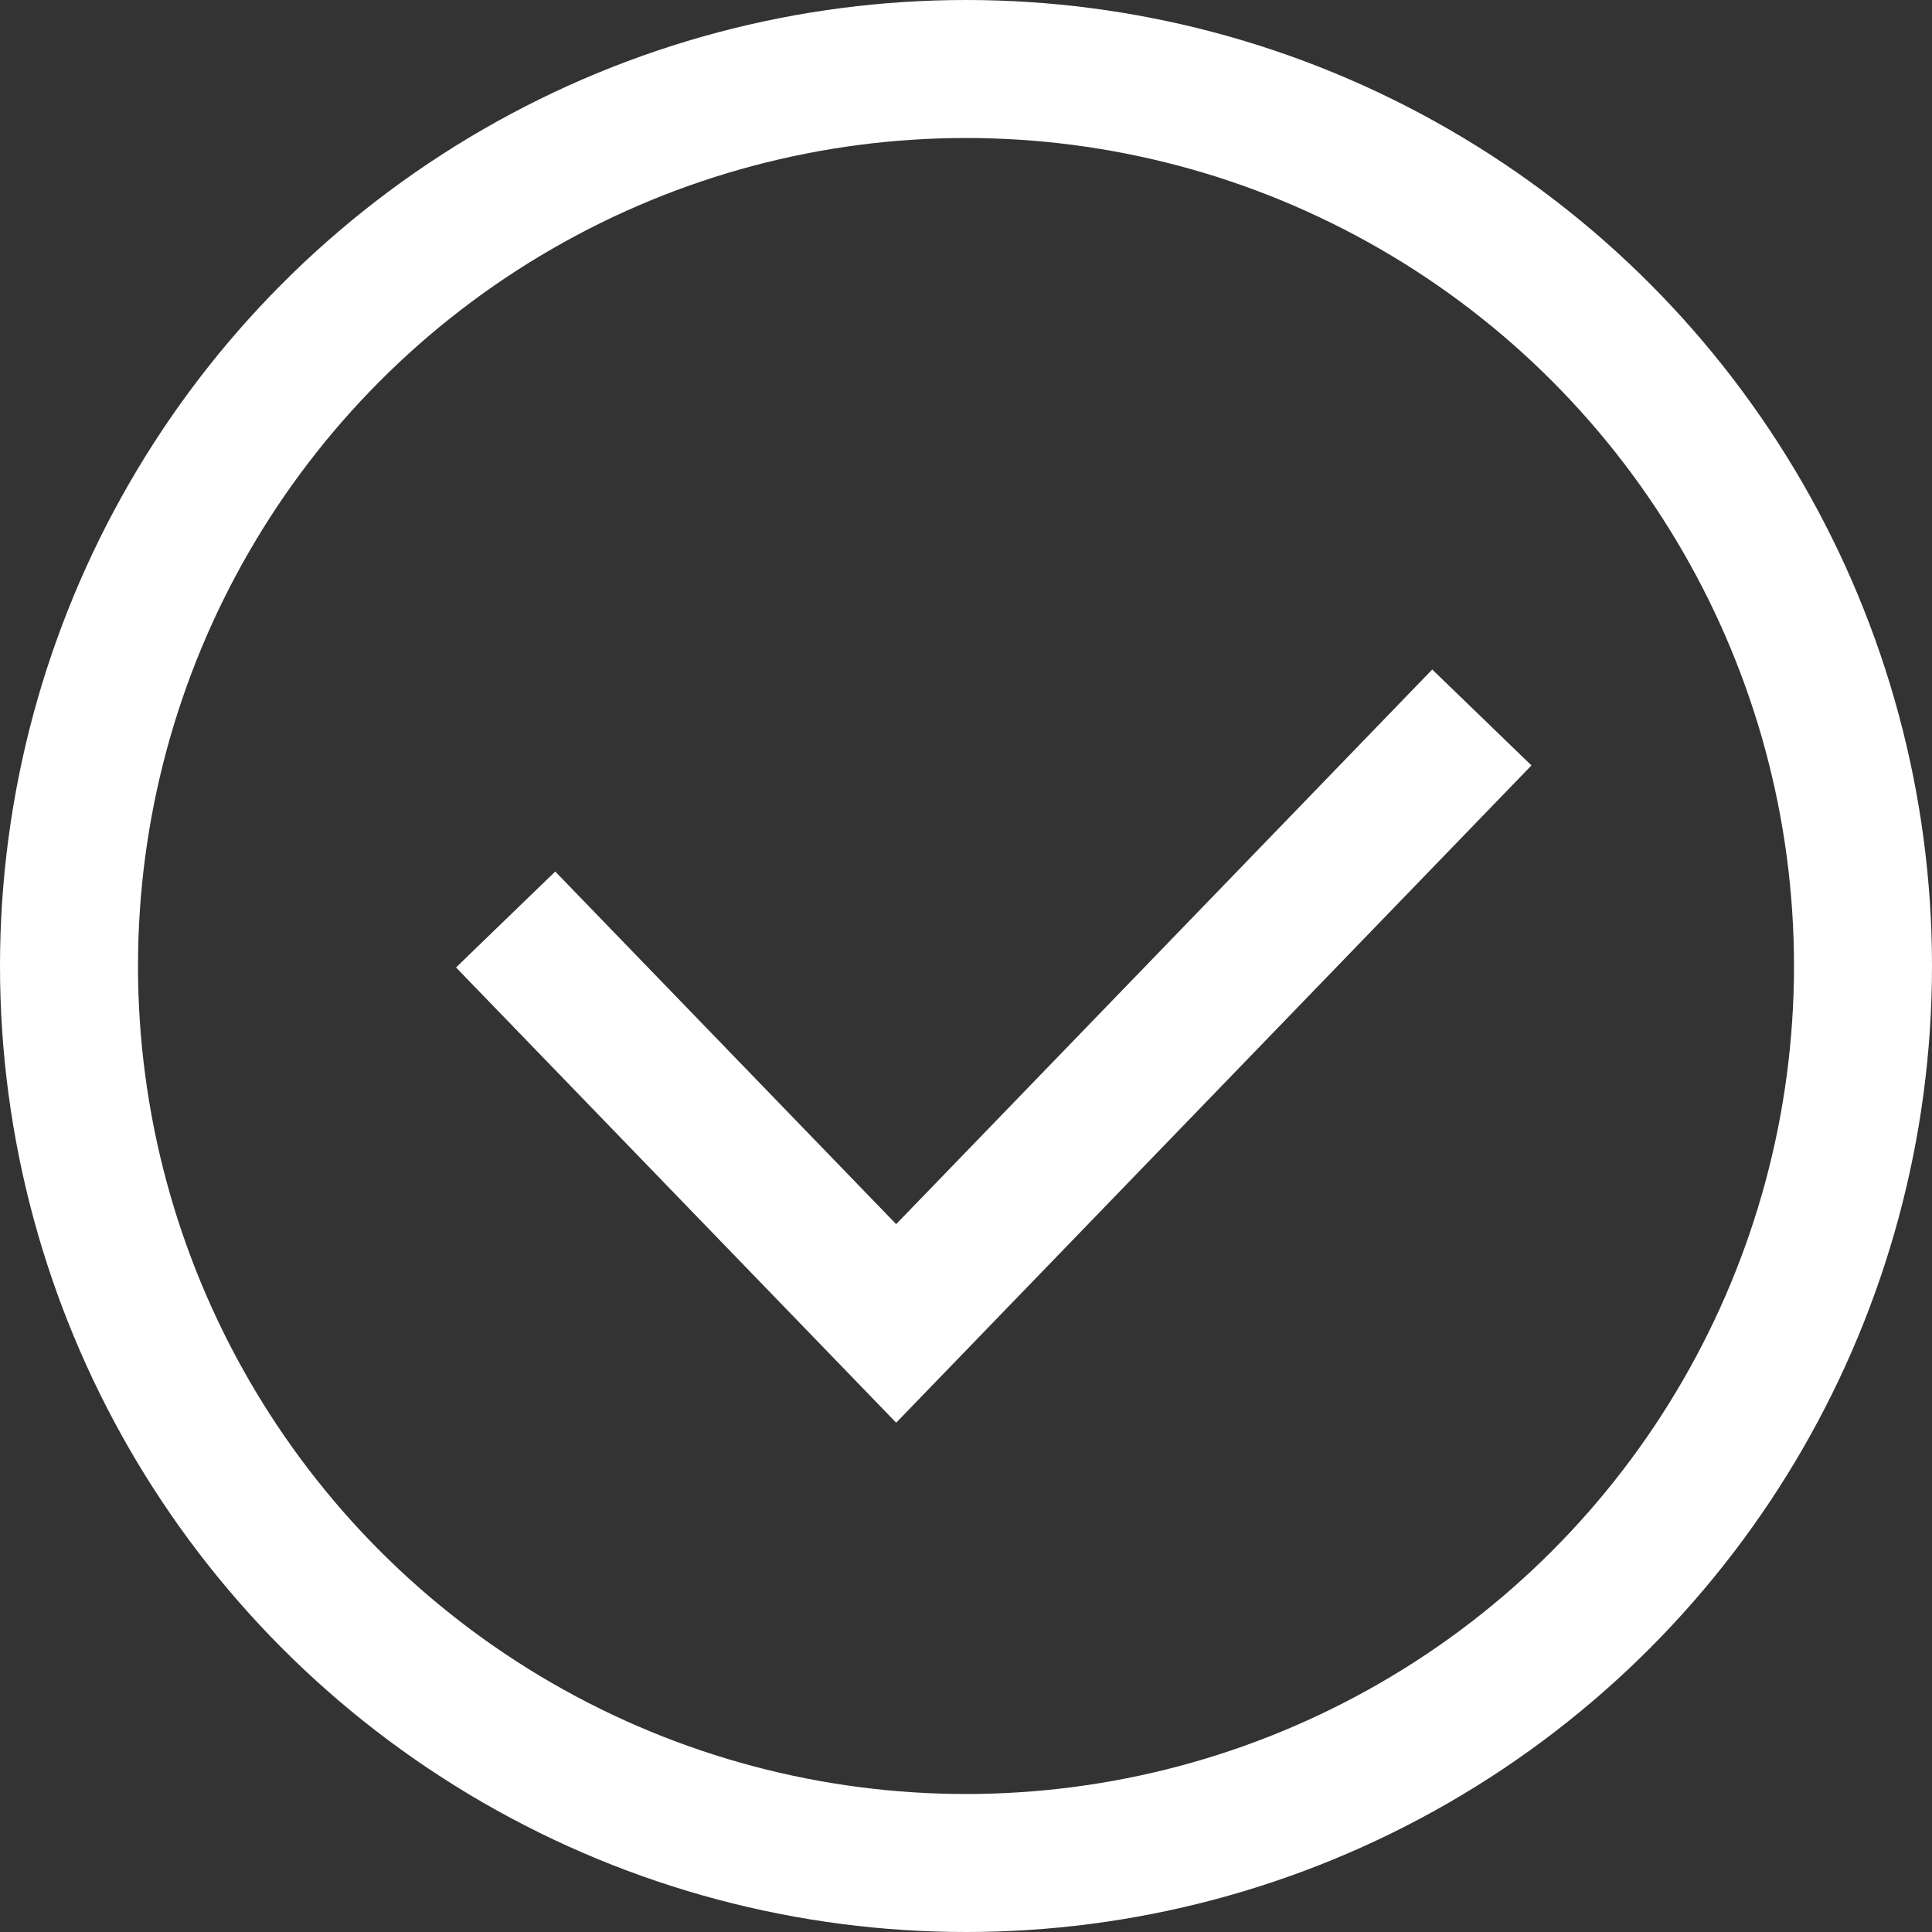 <svg width="14" height="14" viewBox="0 0 14 14" fill="none" xmlns="http://www.w3.org/2000/svg">
<rect x="0" y="0" width="14" height="14" fill="#333333" stroke="none"/>
<path d="M3.664 6.663L6.494 9.59L10.738 5.199" stroke="white"/>
<circle cx="7" cy="7" r="6.5" stroke="white"/>
</svg>
